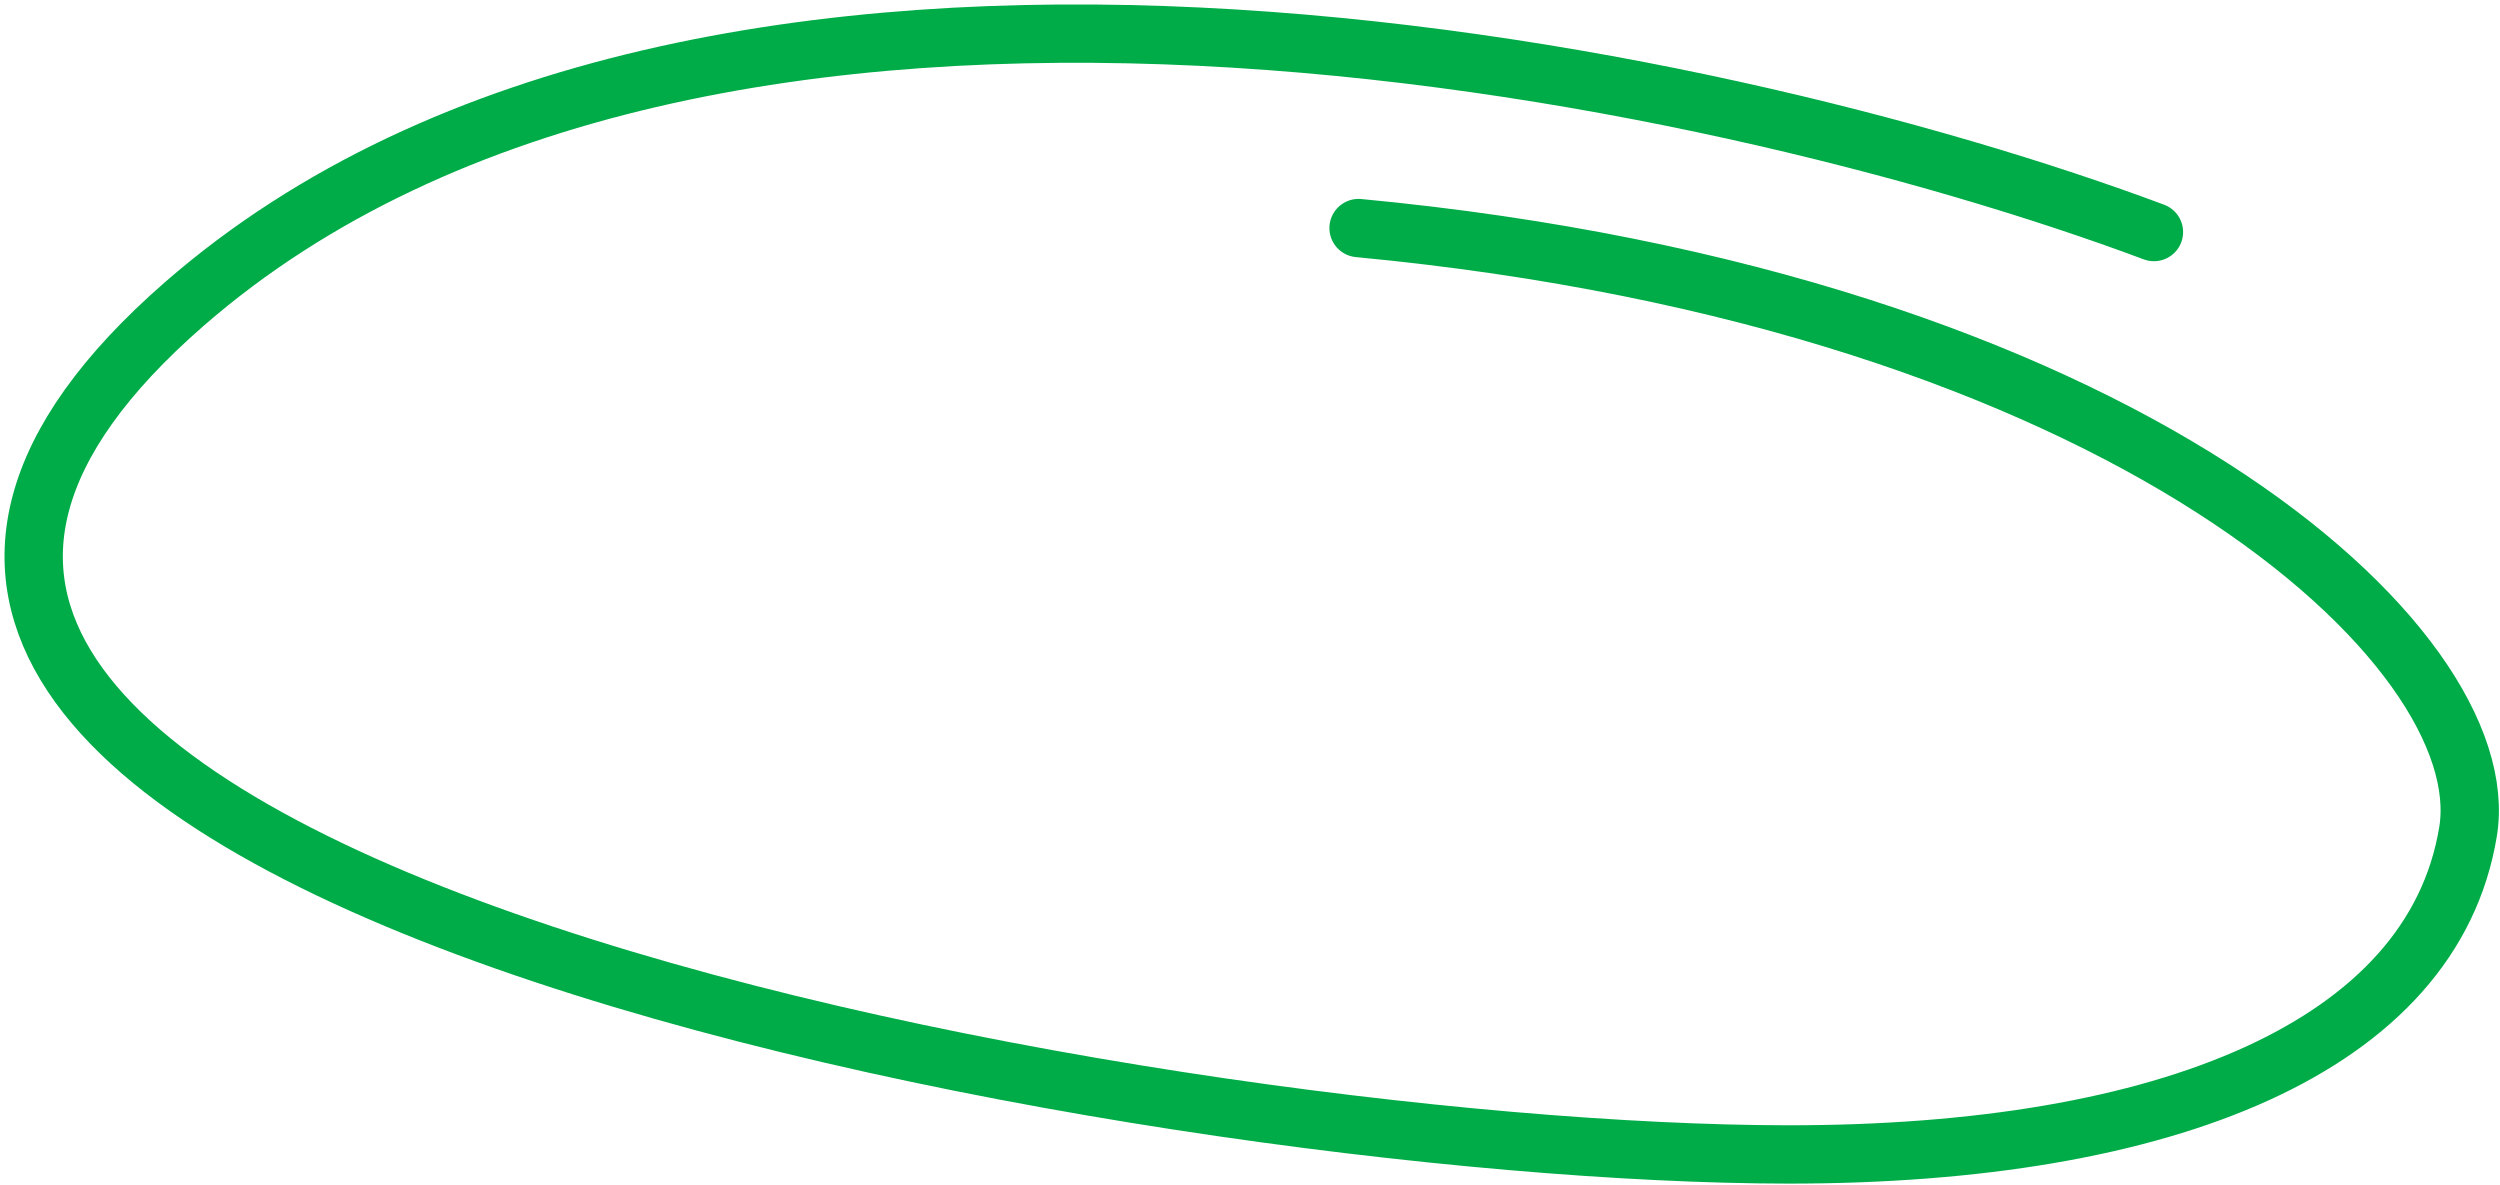 <svg width="192" height="91" viewBox="0 0 192 91" fill="none" xmlns="http://www.w3.org/2000/svg">
<path d="M165.423 17.821C131.623 5.186 54.051 -11.401 14.167 23.337C-35.688 66.759 88.612 88.622 137.296 88.661C166.425 88.685 186.829 80.355 189.544 63.884C191.883 49.704 163.226 23.087 104.338 17.515" stroke="#00AC47" stroke-width="4.479" stroke-linecap="round"/>
</svg>
